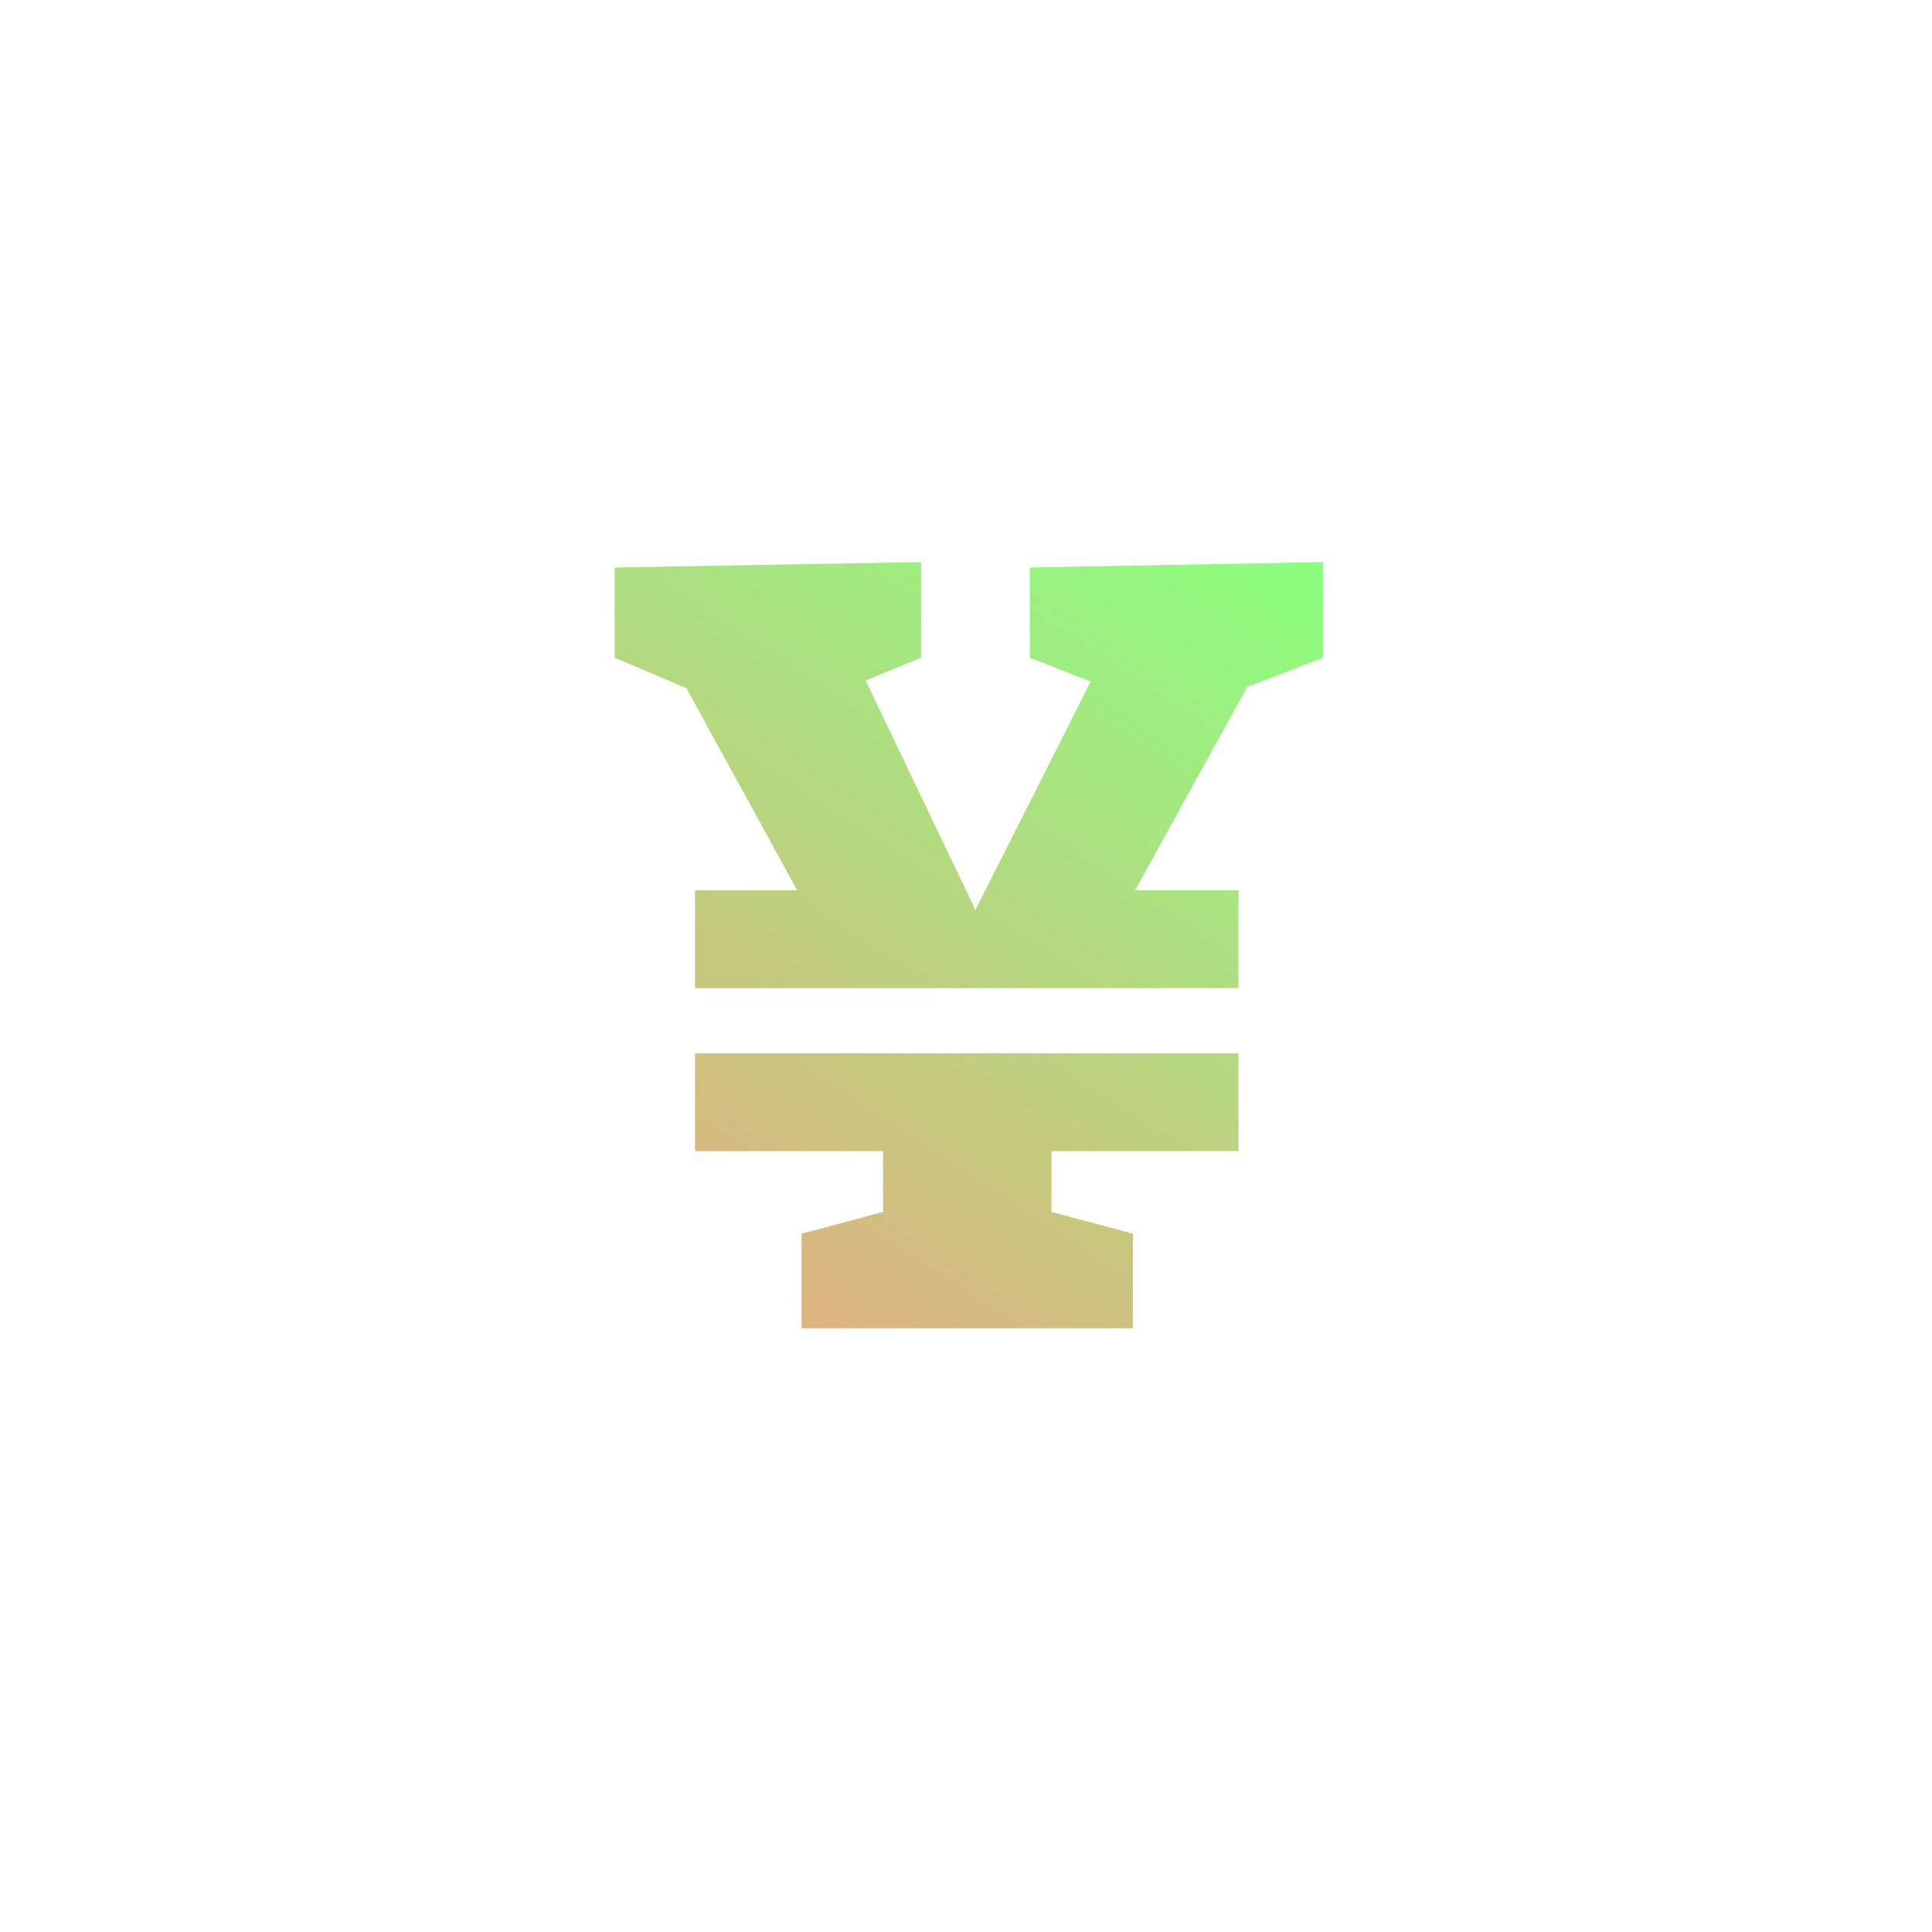 <svg viewBox="0 0 32 32" xmlns="http://www.w3.org/2000/svg" xmlns:xlink="http://www.w3.org/1999/xlink">
  <defs>
    <linearGradient id="gradient-jpy" x1="0%" x2="100%" y1="100%" y2="0%">
      <stop offset="0" stop-color="#ff9580" />
      <stop offset="1" stop-color="#8aff80" />
    </linearGradient>
  </defs>
  <path fill="url(#gradient-jpy)" fill-rule="evenodd"
    d="m20.512 16.366v-1.62h-1.71l1.854-3.366 1.26-.486v-1.584l-4.86.09v1.494l1.008.396-1.908 3.78-1.818-3.798.918-.378v-1.584l-5.076.09v1.494l1.188.504 1.836 3.348h-1.692v1.62zm-1.746 5.634v-1.566l-1.35-.36v-1.008h3.096v-1.62h-9v1.62h3.114v1.008l-1.35.36v1.566z" />
</svg>

